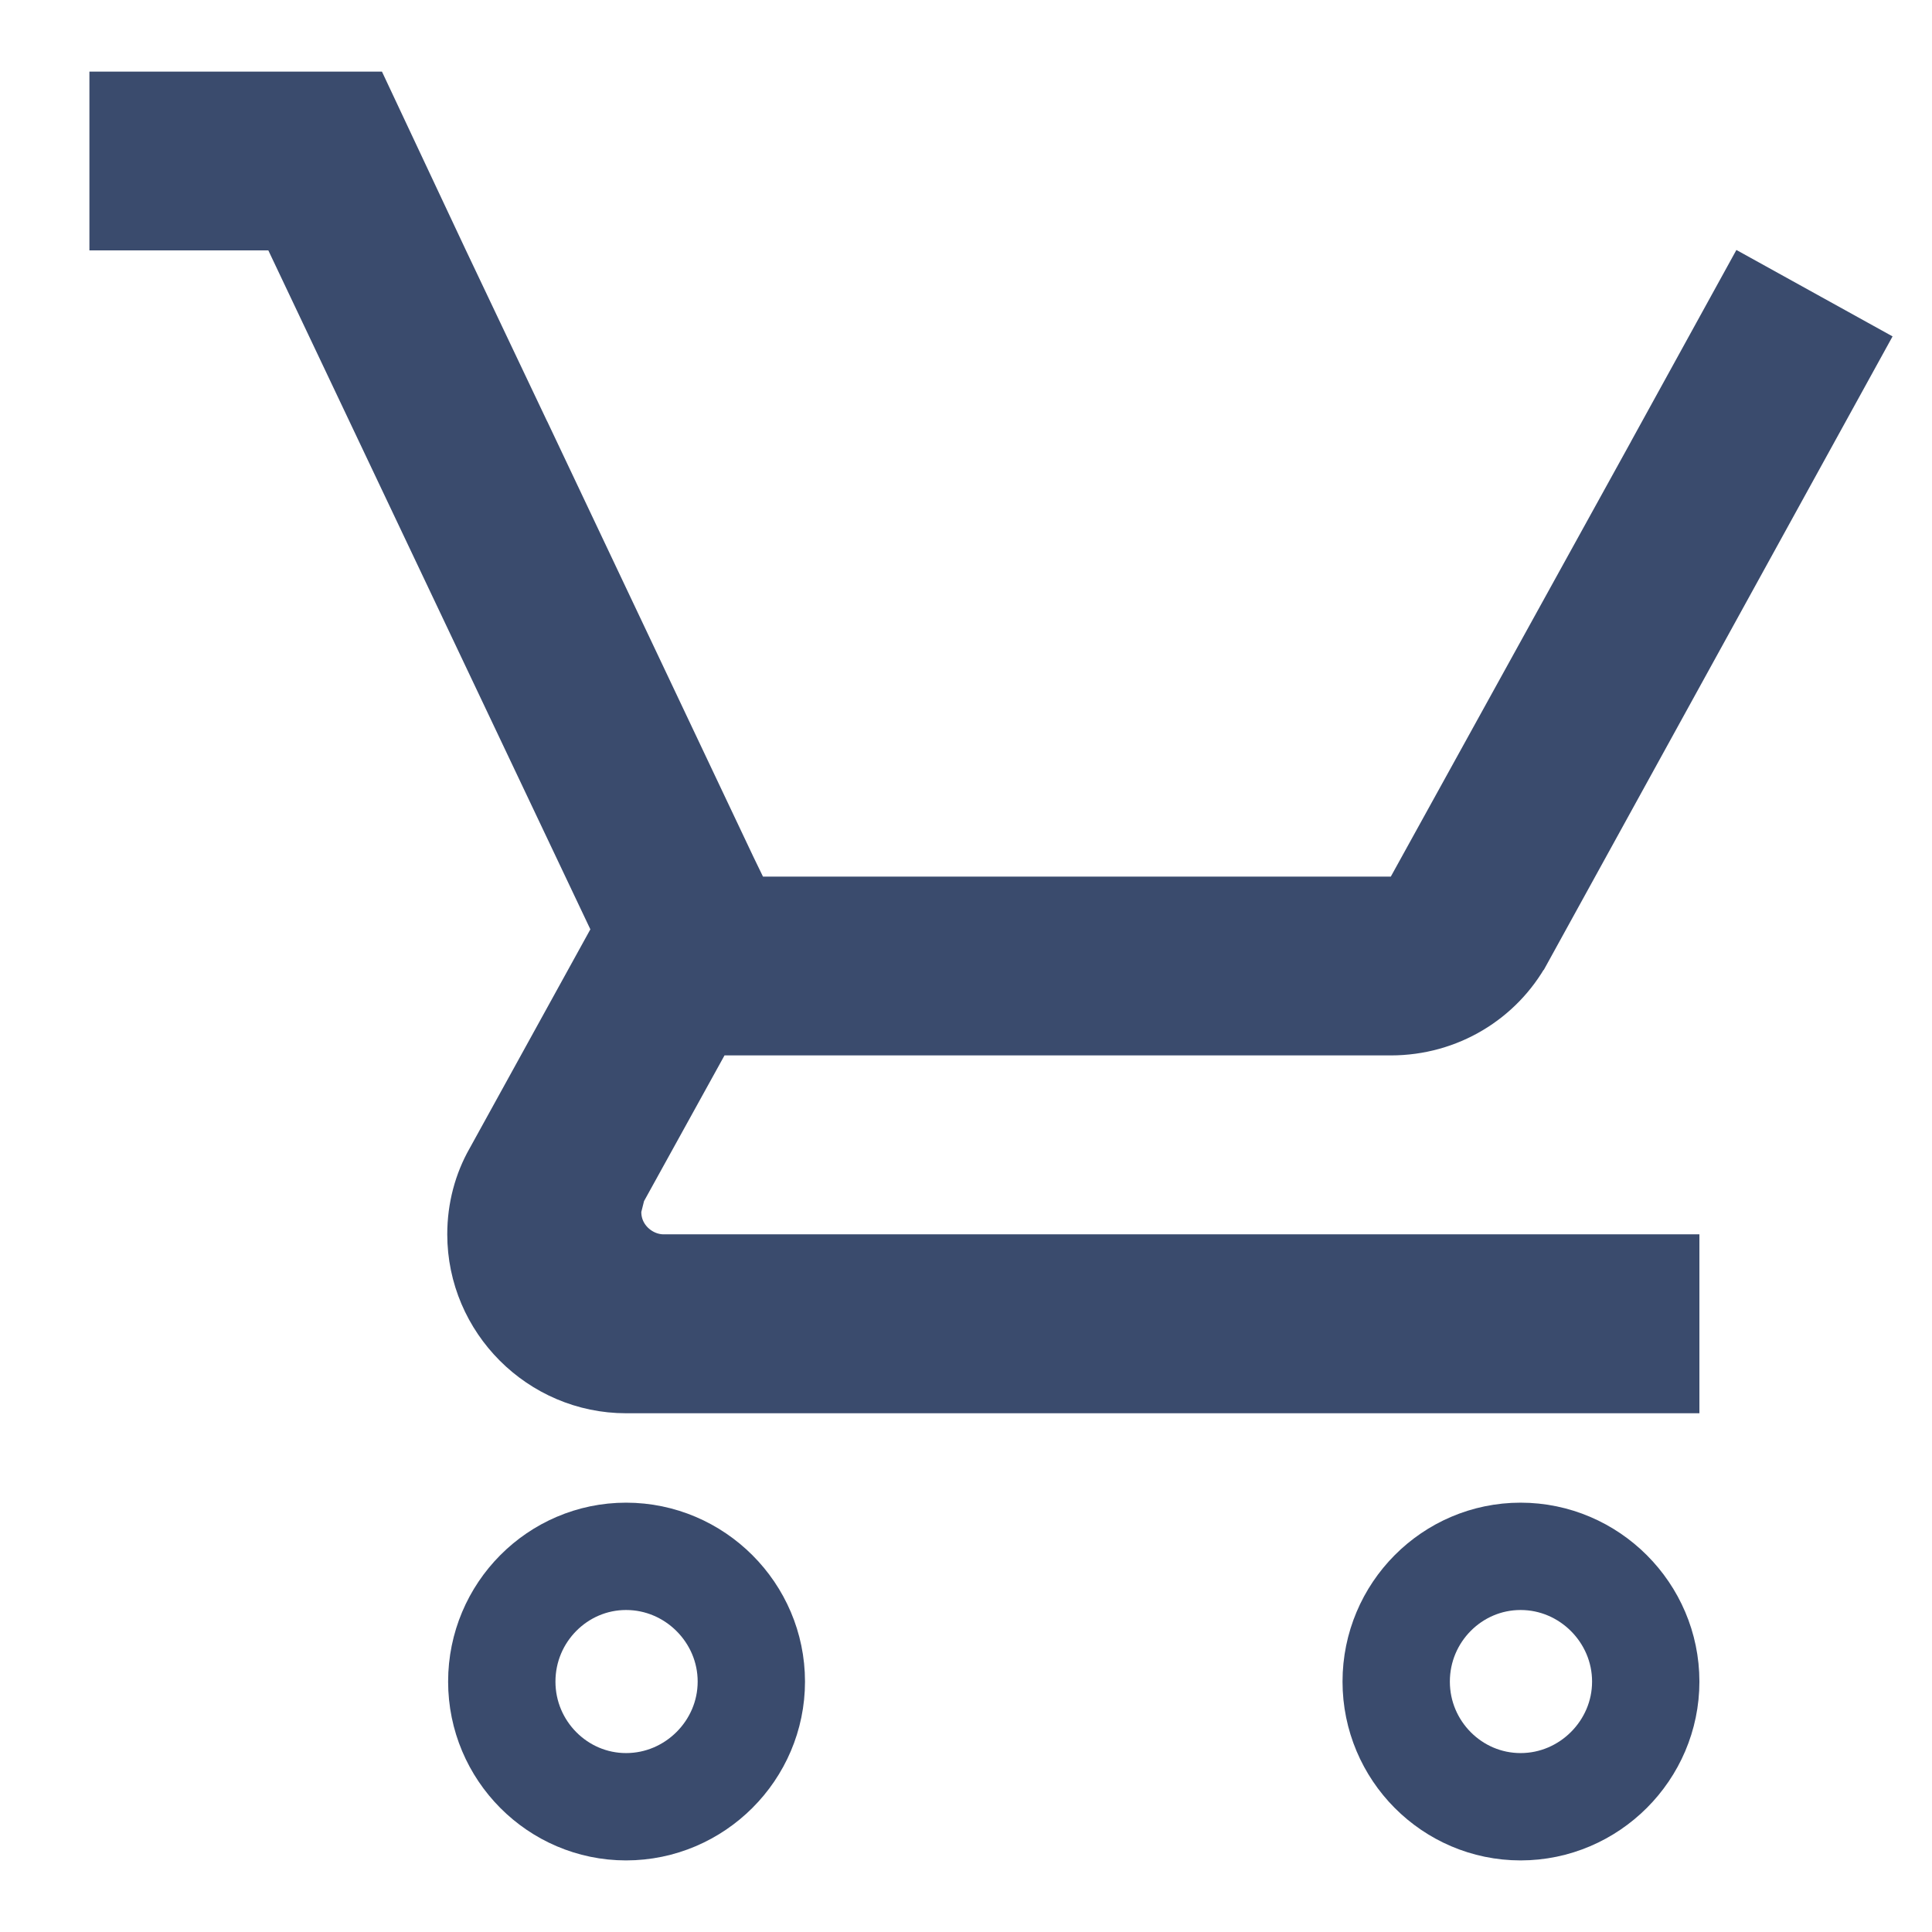<svg width="18" height="18" viewBox="0 0 18 18" fill="none" xmlns="http://www.w3.org/2000/svg">
<path d="M5.49 11.17L5.475 11.23V11.292C5.475 11.697 5.812 12 6.183 12H15.333V12.667H5.833C5.193 12.667 4.667 12.14 4.667 11.5C4.667 11.294 4.72 11.105 4.809 10.948L4.809 10.948L4.813 10.941L5.938 8.9L6.061 8.675L5.952 8.444L2.952 2.119L2.816 1.833H2.5H1.333V1.167H3.241L3.889 2.546L3.889 2.546L3.89 2.548L4.681 4.214L4.682 4.215L6.548 8.156L6.548 8.156L6.549 8.159L6.658 8.384L6.794 8.667H7.108H12.958H13.253L13.396 8.408L15.696 4.242L15.696 4.241L16.374 3.009L16.954 3.33L13.979 8.734L13.978 8.735C13.781 9.094 13.398 9.333 12.958 9.333H6.75H6.455L6.312 9.592L5.562 10.95L5.531 11.007L5.515 11.07L5.49 11.17ZM4.675 15.667C4.675 15.023 5.196 14.5 5.833 14.5C6.474 14.5 7 15.026 7 15.667C7 16.307 6.474 16.833 5.833 16.833C5.196 16.833 4.675 16.31 4.675 15.667ZM13.008 15.667C13.008 15.023 13.529 14.5 14.167 14.5C14.807 14.5 15.333 15.026 15.333 15.667C15.333 16.307 14.807 16.833 14.167 16.833C13.529 16.833 13.008 16.31 13.008 15.667Z" stroke="#3A4B6D"/>
</svg>
